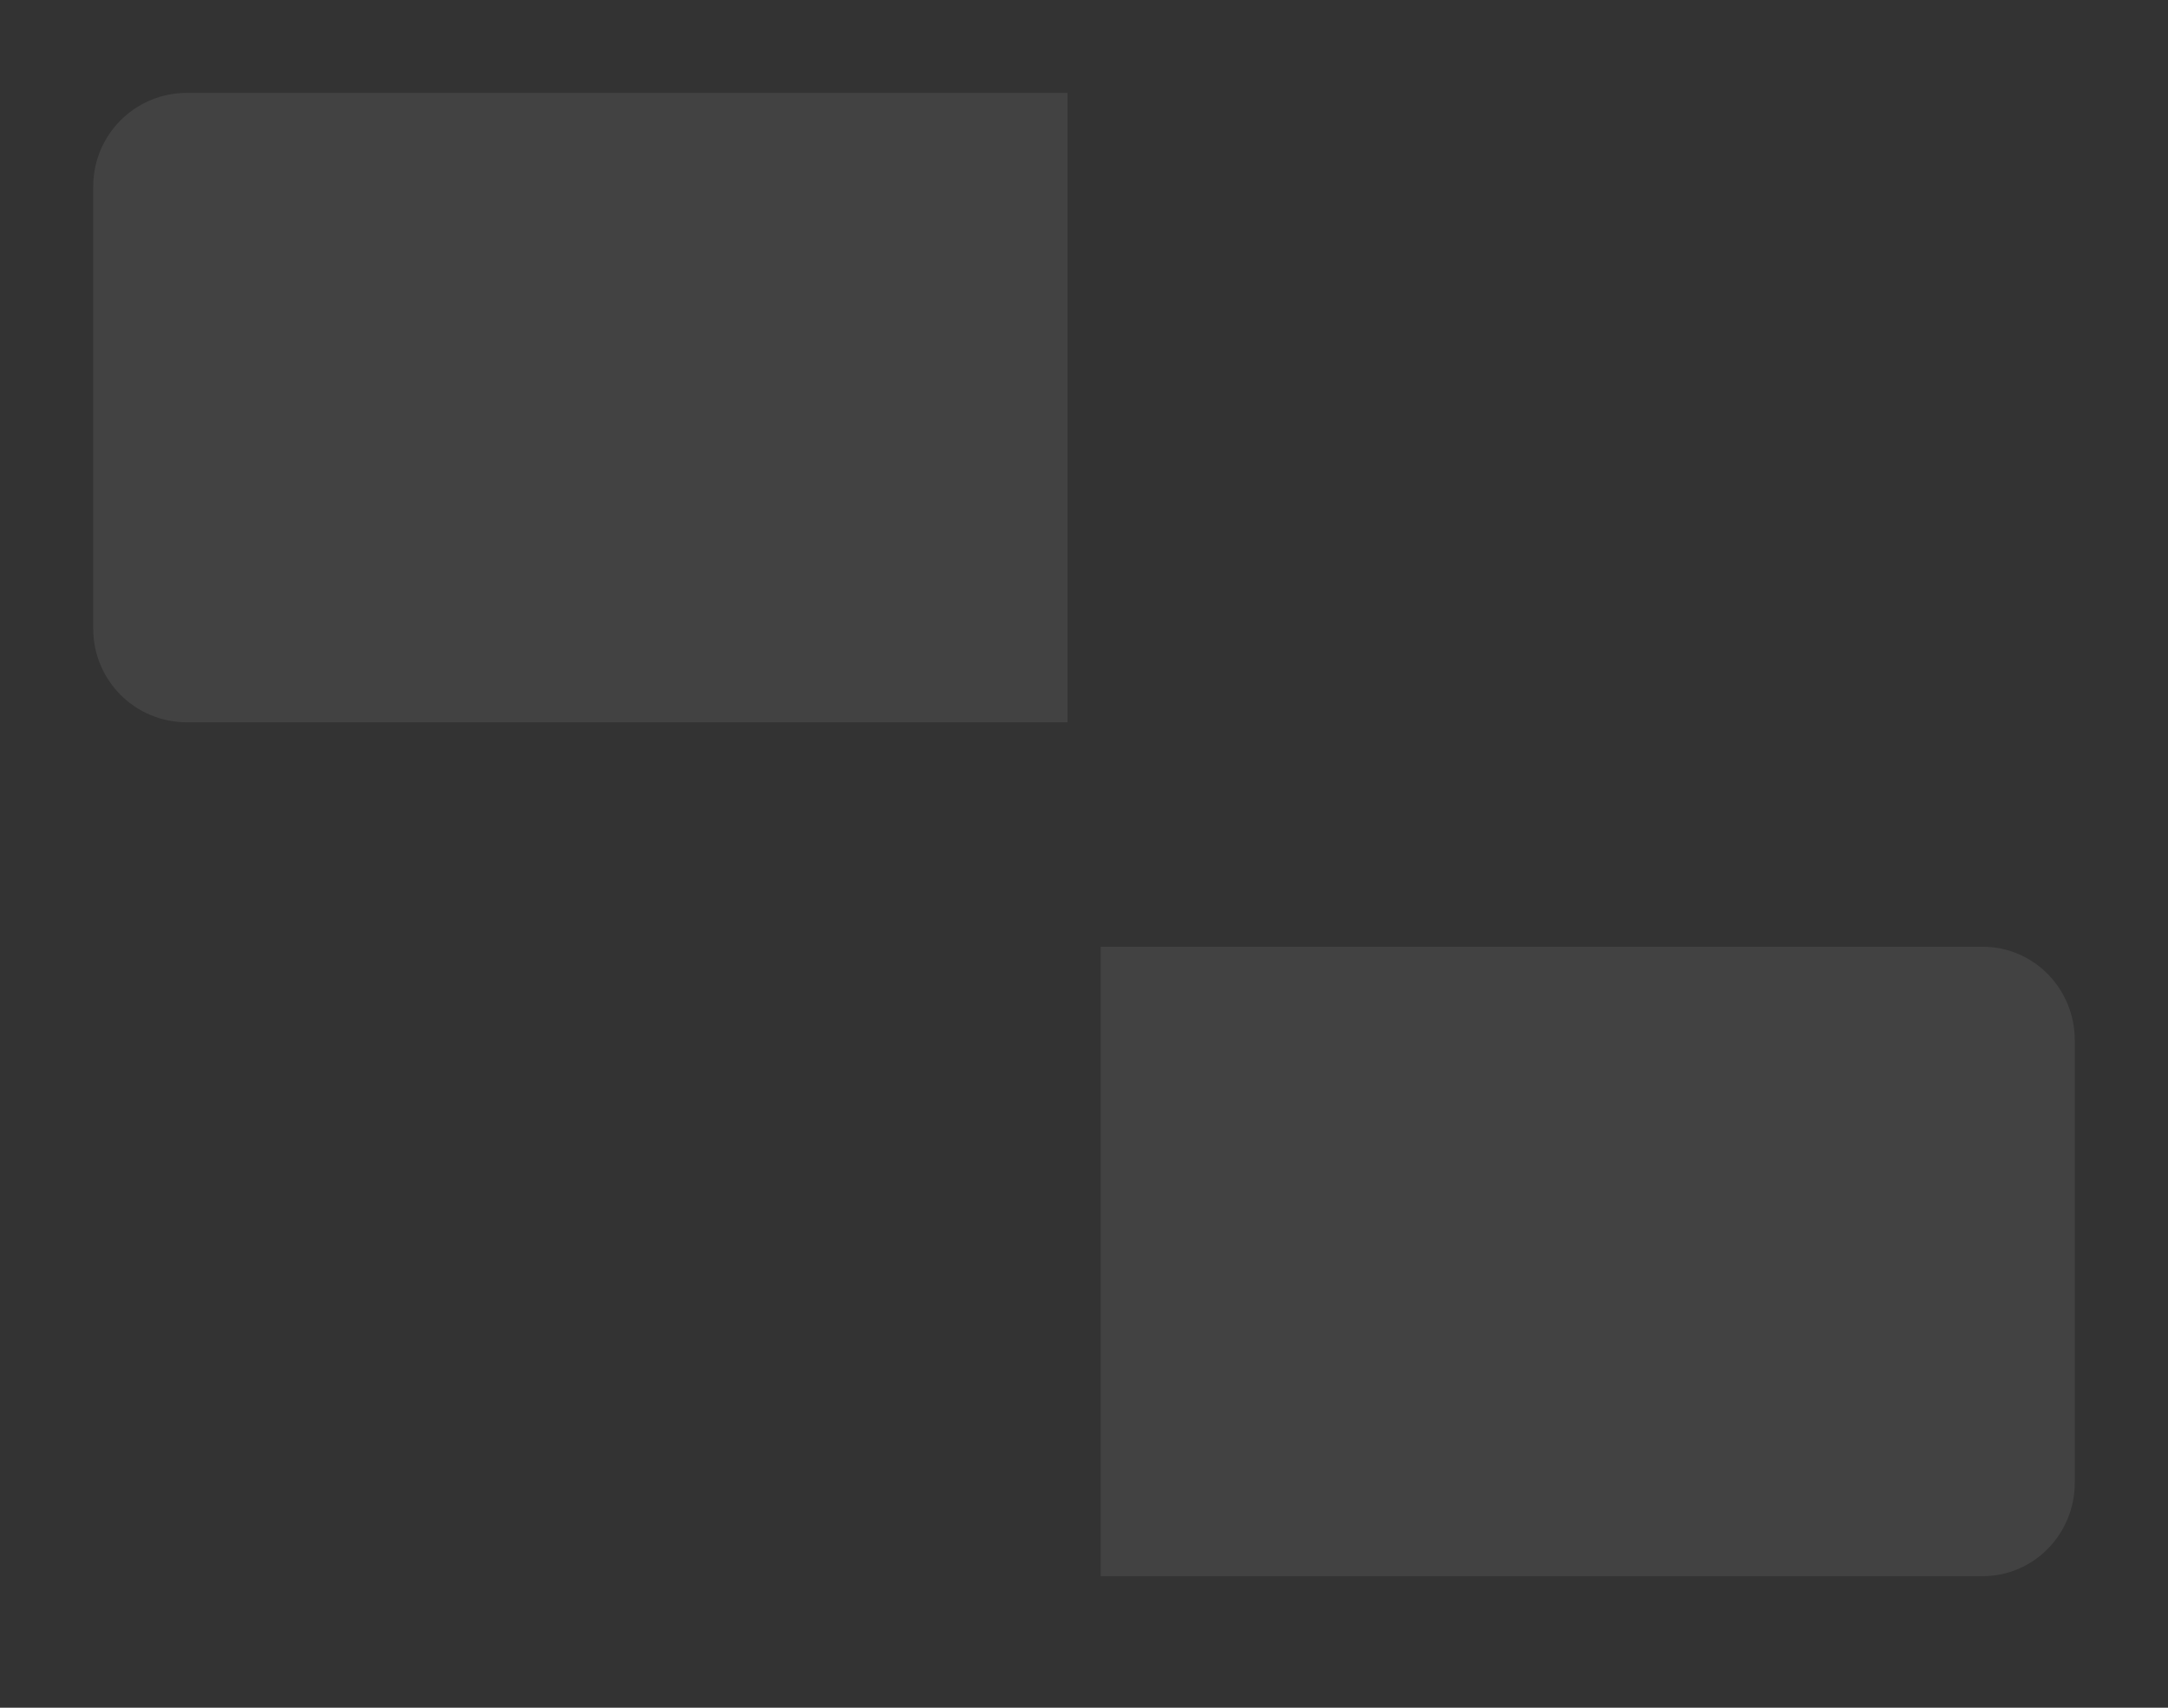 <?xml version="1.0" encoding="utf-8"?>
<svg width="33px" height="26px" viewBox="0 0 33 26" version="1.1" xmlns:xlink="http://www.w3.org/1999/xlink" xmlns="http://www.w3.org/2000/svg">
  <rect x="0" y="0" width="33" height="26" fill="#333333" stroke="none"/>
  <defs>
    <rect width="33" height="26" id="artboard_1" />
    <clipPath id="clip_1">
      <use xlink:href="#artboard_1" clip-rule="evenodd" />
    </clipPath>
  </defs>
  <g id="wstypearrows_hover" clip-path="url(#clip_1)">
    <path d="M2.846 1.414L16.249 1.414L16.249 10.997L2.846 10.997C2.056 10.997 1.419 10.361 1.419 9.57L1.419 2.841C1.419 2.051 2.056 1.414 2.846 1.414L2.846 1.414Z" id="Shape" fill="#FFFFFF" fill-opacity="0.078" fill-rule="evenodd" stroke="none" />
    <path d="M30.178 14.414L16.754 14.414L16.754 23.997L30.178 23.997C30.955 23.997 31.581 23.36 31.581 22.57L31.581 15.841C31.581 15.051 30.955 14.414 30.178 14.414L30.178 14.414Z" id="Shape" fill="#FFFFFF" fill-opacity="0.078" fill-rule="evenodd" stroke="none" />
  </g>
</svg>